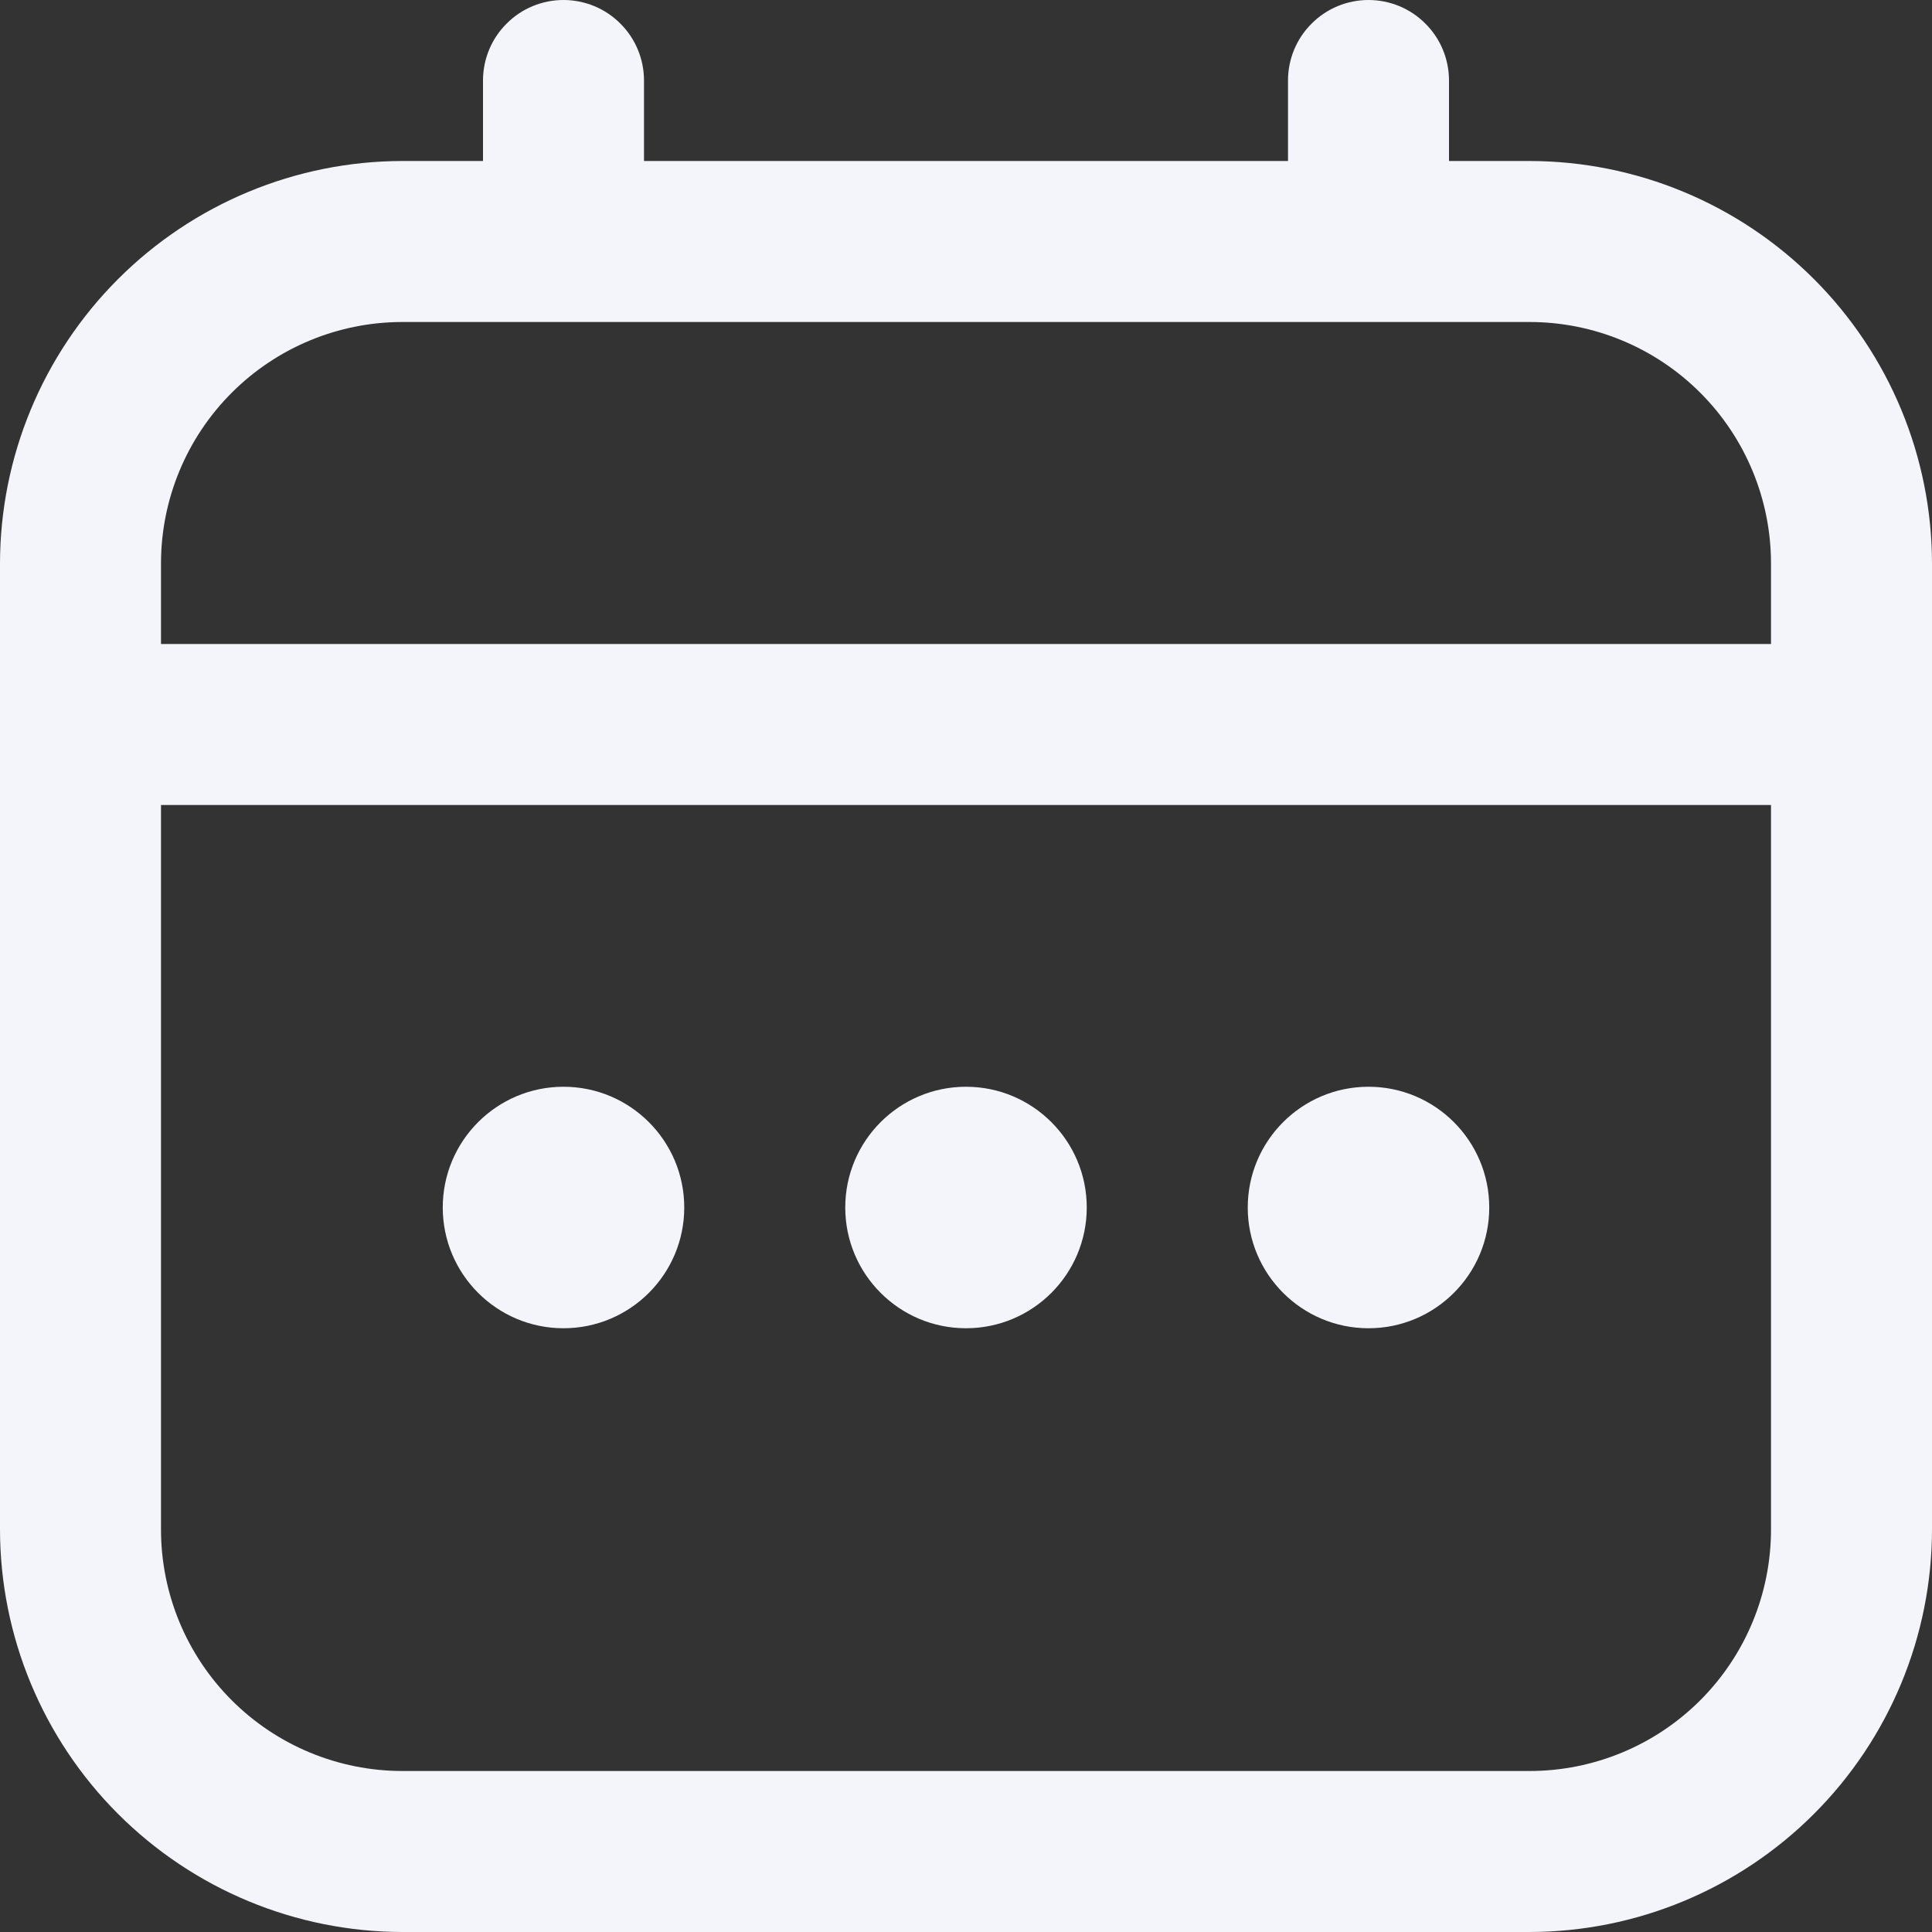 <svg width="18" height="18" viewBox="0 0 18 18" fill="none" xmlns="http://www.w3.org/2000/svg">
<rect x="0" y="0" width="18" height="18" fill="#333333" stroke="none"/>
<g clip-path="url(#clip0_49_69)">
<path d="M14.25 1.5H13.5V0.75C13.5 0.551 13.421 0.36 13.28 0.22C13.14 0.079 12.949 0 12.75 0C12.551 0 12.36 0.079 12.22 0.22C12.079 0.36 12 0.551 12 0.75V1.5H6V0.75C6 0.551 5.921 0.36 5.78 0.22C5.64 0.079 5.449 0 5.25 0C5.051 0 4.86 0.079 4.72 0.22C4.579 0.36 4.5 0.551 4.5 0.75V1.5H3.75C2.756 1.501 1.803 1.897 1.1 2.6C0.397 3.303 0.001 4.256 0 5.25L0 14.25C0.001 15.244 0.397 16.197 1.1 16.9C1.803 17.603 2.756 17.999 3.75 18H14.25C15.244 17.999 16.197 17.603 16.9 16.9C17.603 16.197 17.999 15.244 18 14.25V5.25C17.999 4.256 17.603 3.303 16.9 2.6C16.197 1.897 15.244 1.501 14.25 1.5ZM1.5 5.25C1.5 4.653 1.737 4.081 2.159 3.659C2.581 3.237 3.153 3 3.75 3H14.25C14.847 3 15.419 3.237 15.841 3.659C16.263 4.081 16.5 4.653 16.5 5.25V6H1.5V5.25ZM14.25 16.5H3.75C3.153 16.5 2.581 16.263 2.159 15.841C1.737 15.419 1.5 14.847 1.5 14.25V7.5H16.5V14.25C16.5 14.847 16.263 15.419 15.841 15.841C15.419 16.263 14.847 16.5 14.25 16.5Z" fill="#F4F5FA"/>
<path d="M9 12.375C9.621 12.375 10.125 11.871 10.125 11.25C10.125 10.629 9.621 10.125 9 10.125C8.379 10.125 7.875 10.629 7.875 11.25C7.875 11.871 8.379 12.375 9 12.375Z" fill="#F4F5FA"/>
<path d="M5.25 12.375C5.871 12.375 6.375 11.871 6.375 11.25C6.375 10.629 5.871 10.125 5.25 10.125C4.629 10.125 4.125 10.629 4.125 11.25C4.125 11.871 4.629 12.375 5.25 12.375Z" fill="#F4F5FA"/>
<path d="M12.75 12.375C13.371 12.375 13.875 11.871 13.875 11.25C13.875 10.629 13.371 10.125 12.75 10.125C12.129 10.125 11.625 10.629 11.625 11.25C11.625 11.871 12.129 12.375 12.75 12.375Z" fill="#F4F5FA"/>
</g>
<defs>
<clipPath id="clip0_49_69">
<rect width="18" height="18" fill="white"/>
</clipPath>
</defs>
</svg>
